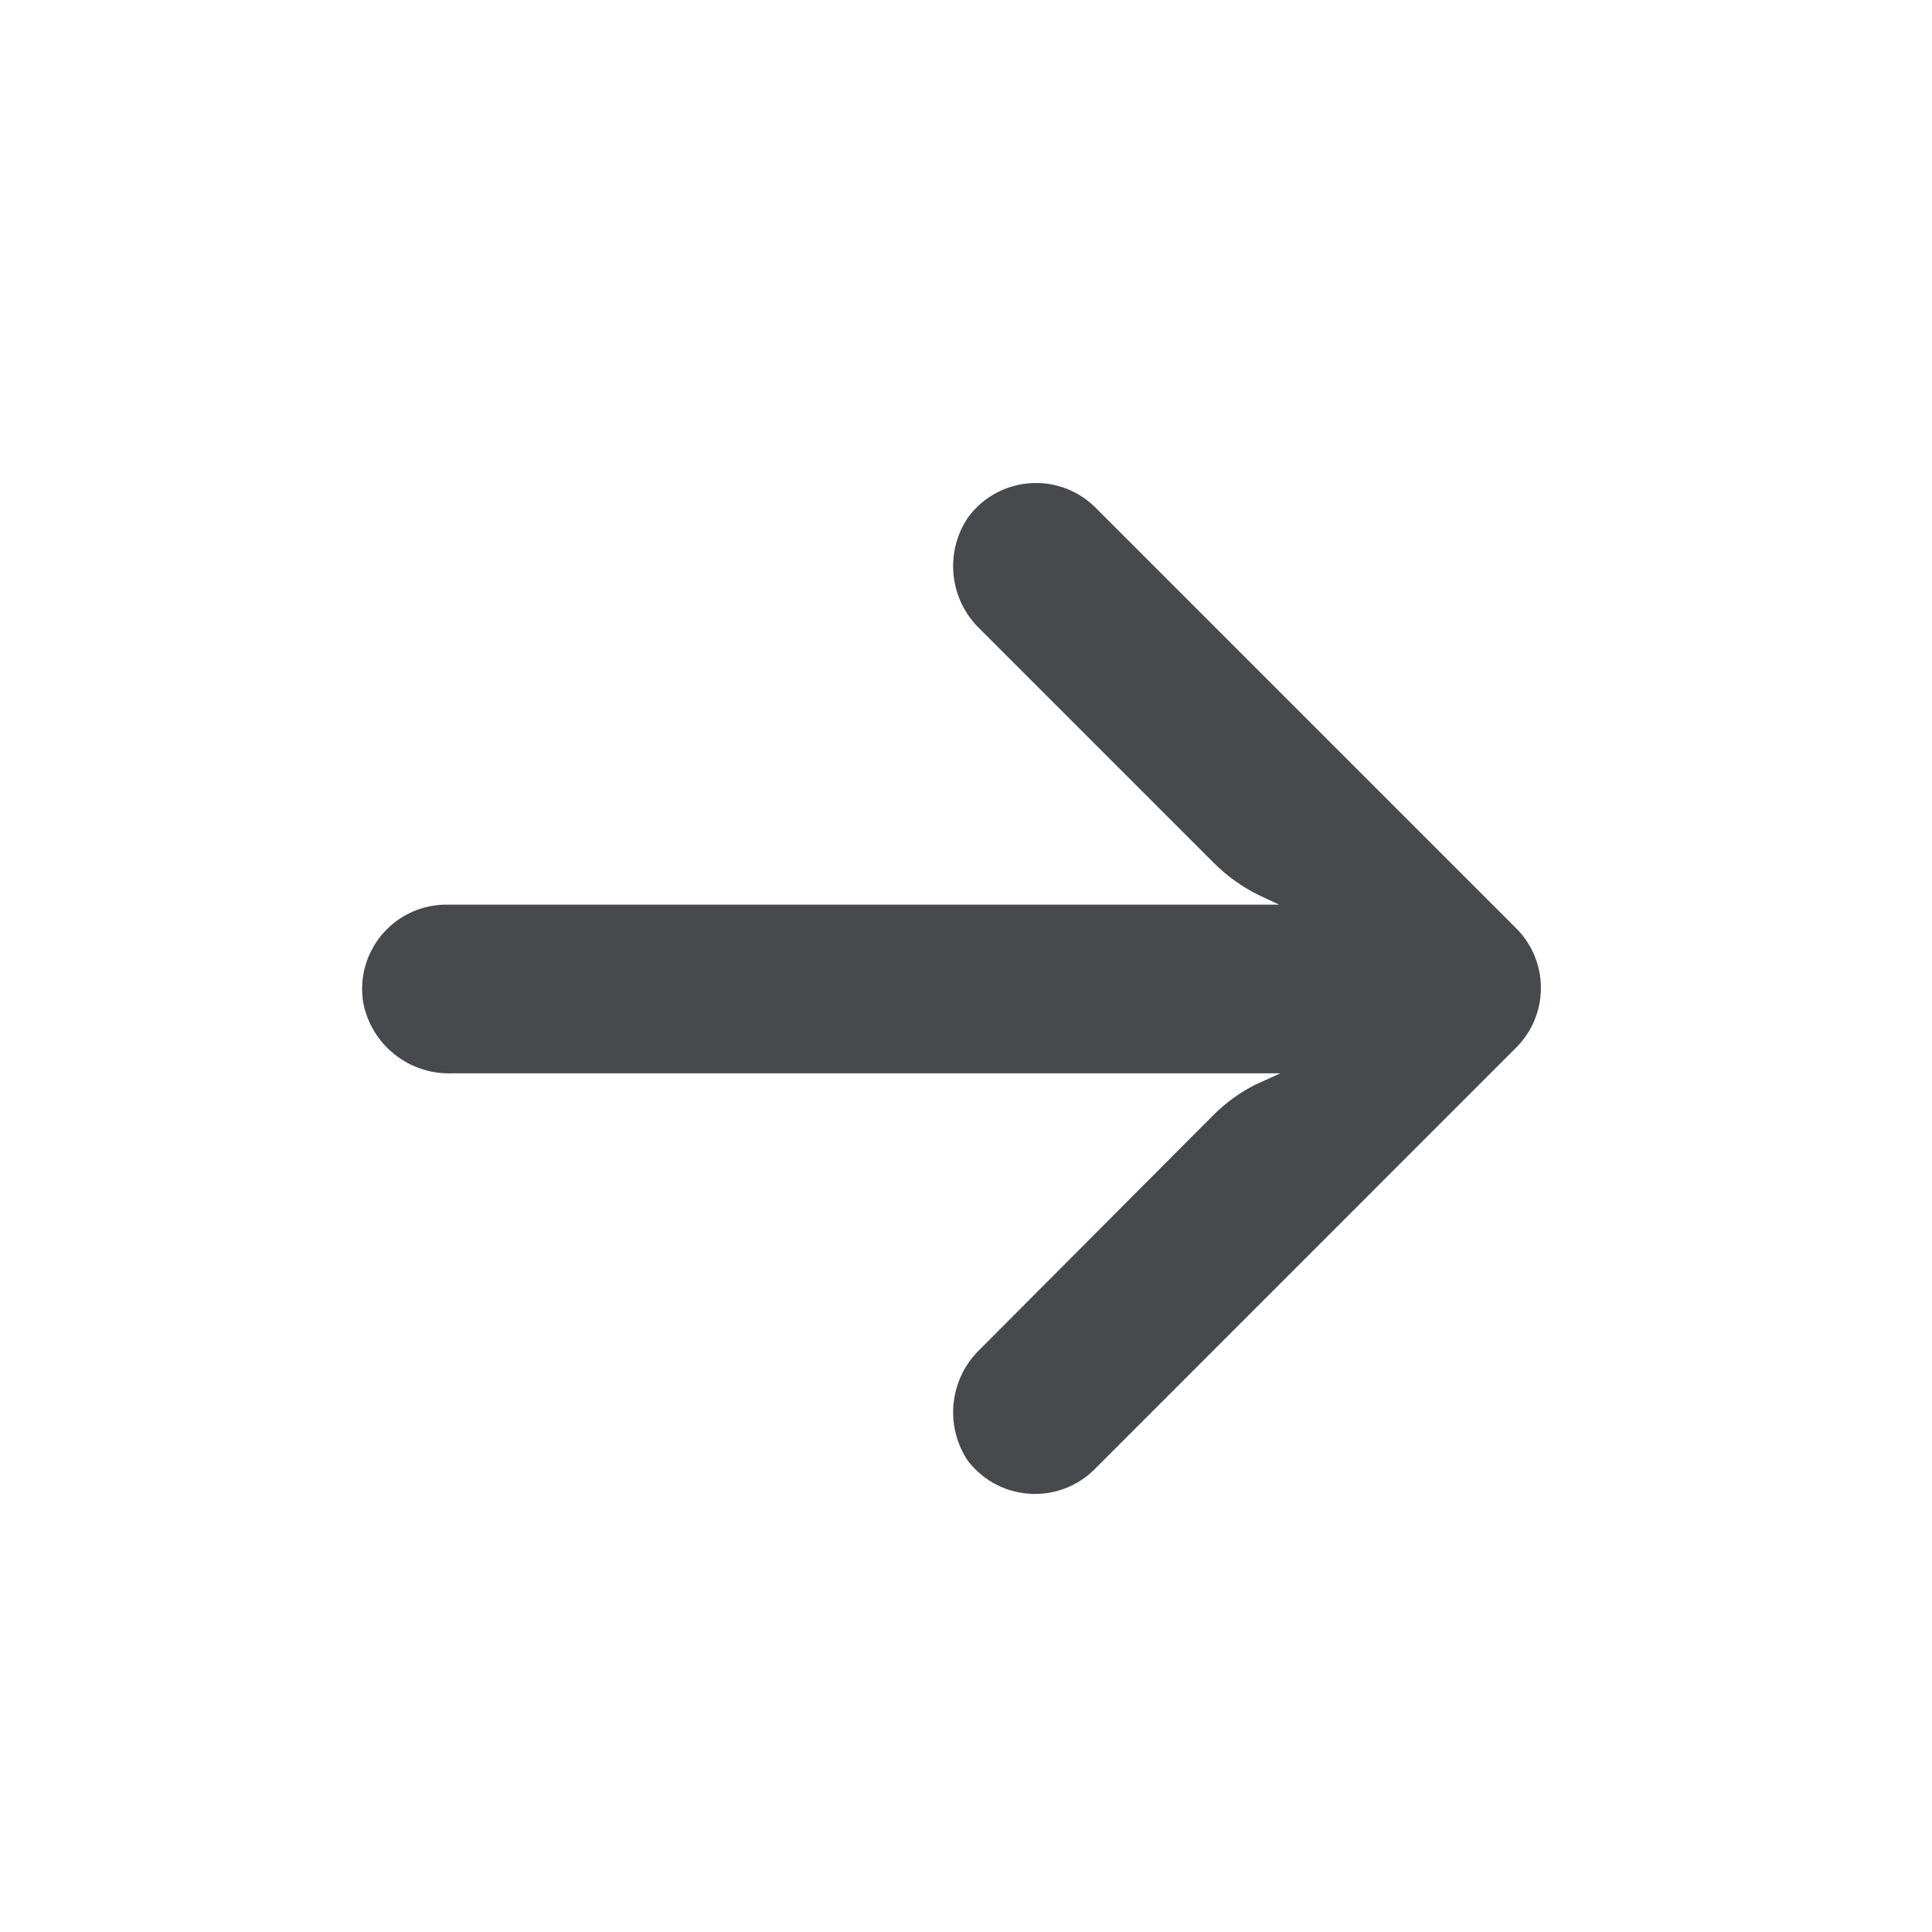 <svg width="24" height="24" viewBox="0 0 24 24" fill="none" xmlns="http://www.w3.org/2000/svg">
<path d="M5.378 11.251C5.438 11.242 5.499 11.237 5.56 11.238H15.89L15.665 11.133C15.445 11.029 15.244 10.887 15.073 10.714L12.176 7.817C11.794 7.453 11.73 6.867 12.024 6.429C12.366 5.962 13.021 5.861 13.488 6.202C13.526 6.23 13.562 6.26 13.596 6.293L18.834 11.531C19.244 11.94 19.244 12.604 18.835 13.013C18.835 13.013 18.835 13.014 18.834 13.014L13.596 18.253C13.186 18.661 12.523 18.66 12.114 18.25C12.082 18.218 12.052 18.184 12.024 18.148C11.73 17.71 11.794 17.124 12.176 16.759L15.068 13.857C15.221 13.703 15.398 13.574 15.592 13.475L15.906 13.333H5.617C5.082 13.353 4.612 12.979 4.512 12.453C4.419 11.882 4.807 11.344 5.378 11.251Z" fill="#48494D"/>
</svg>
